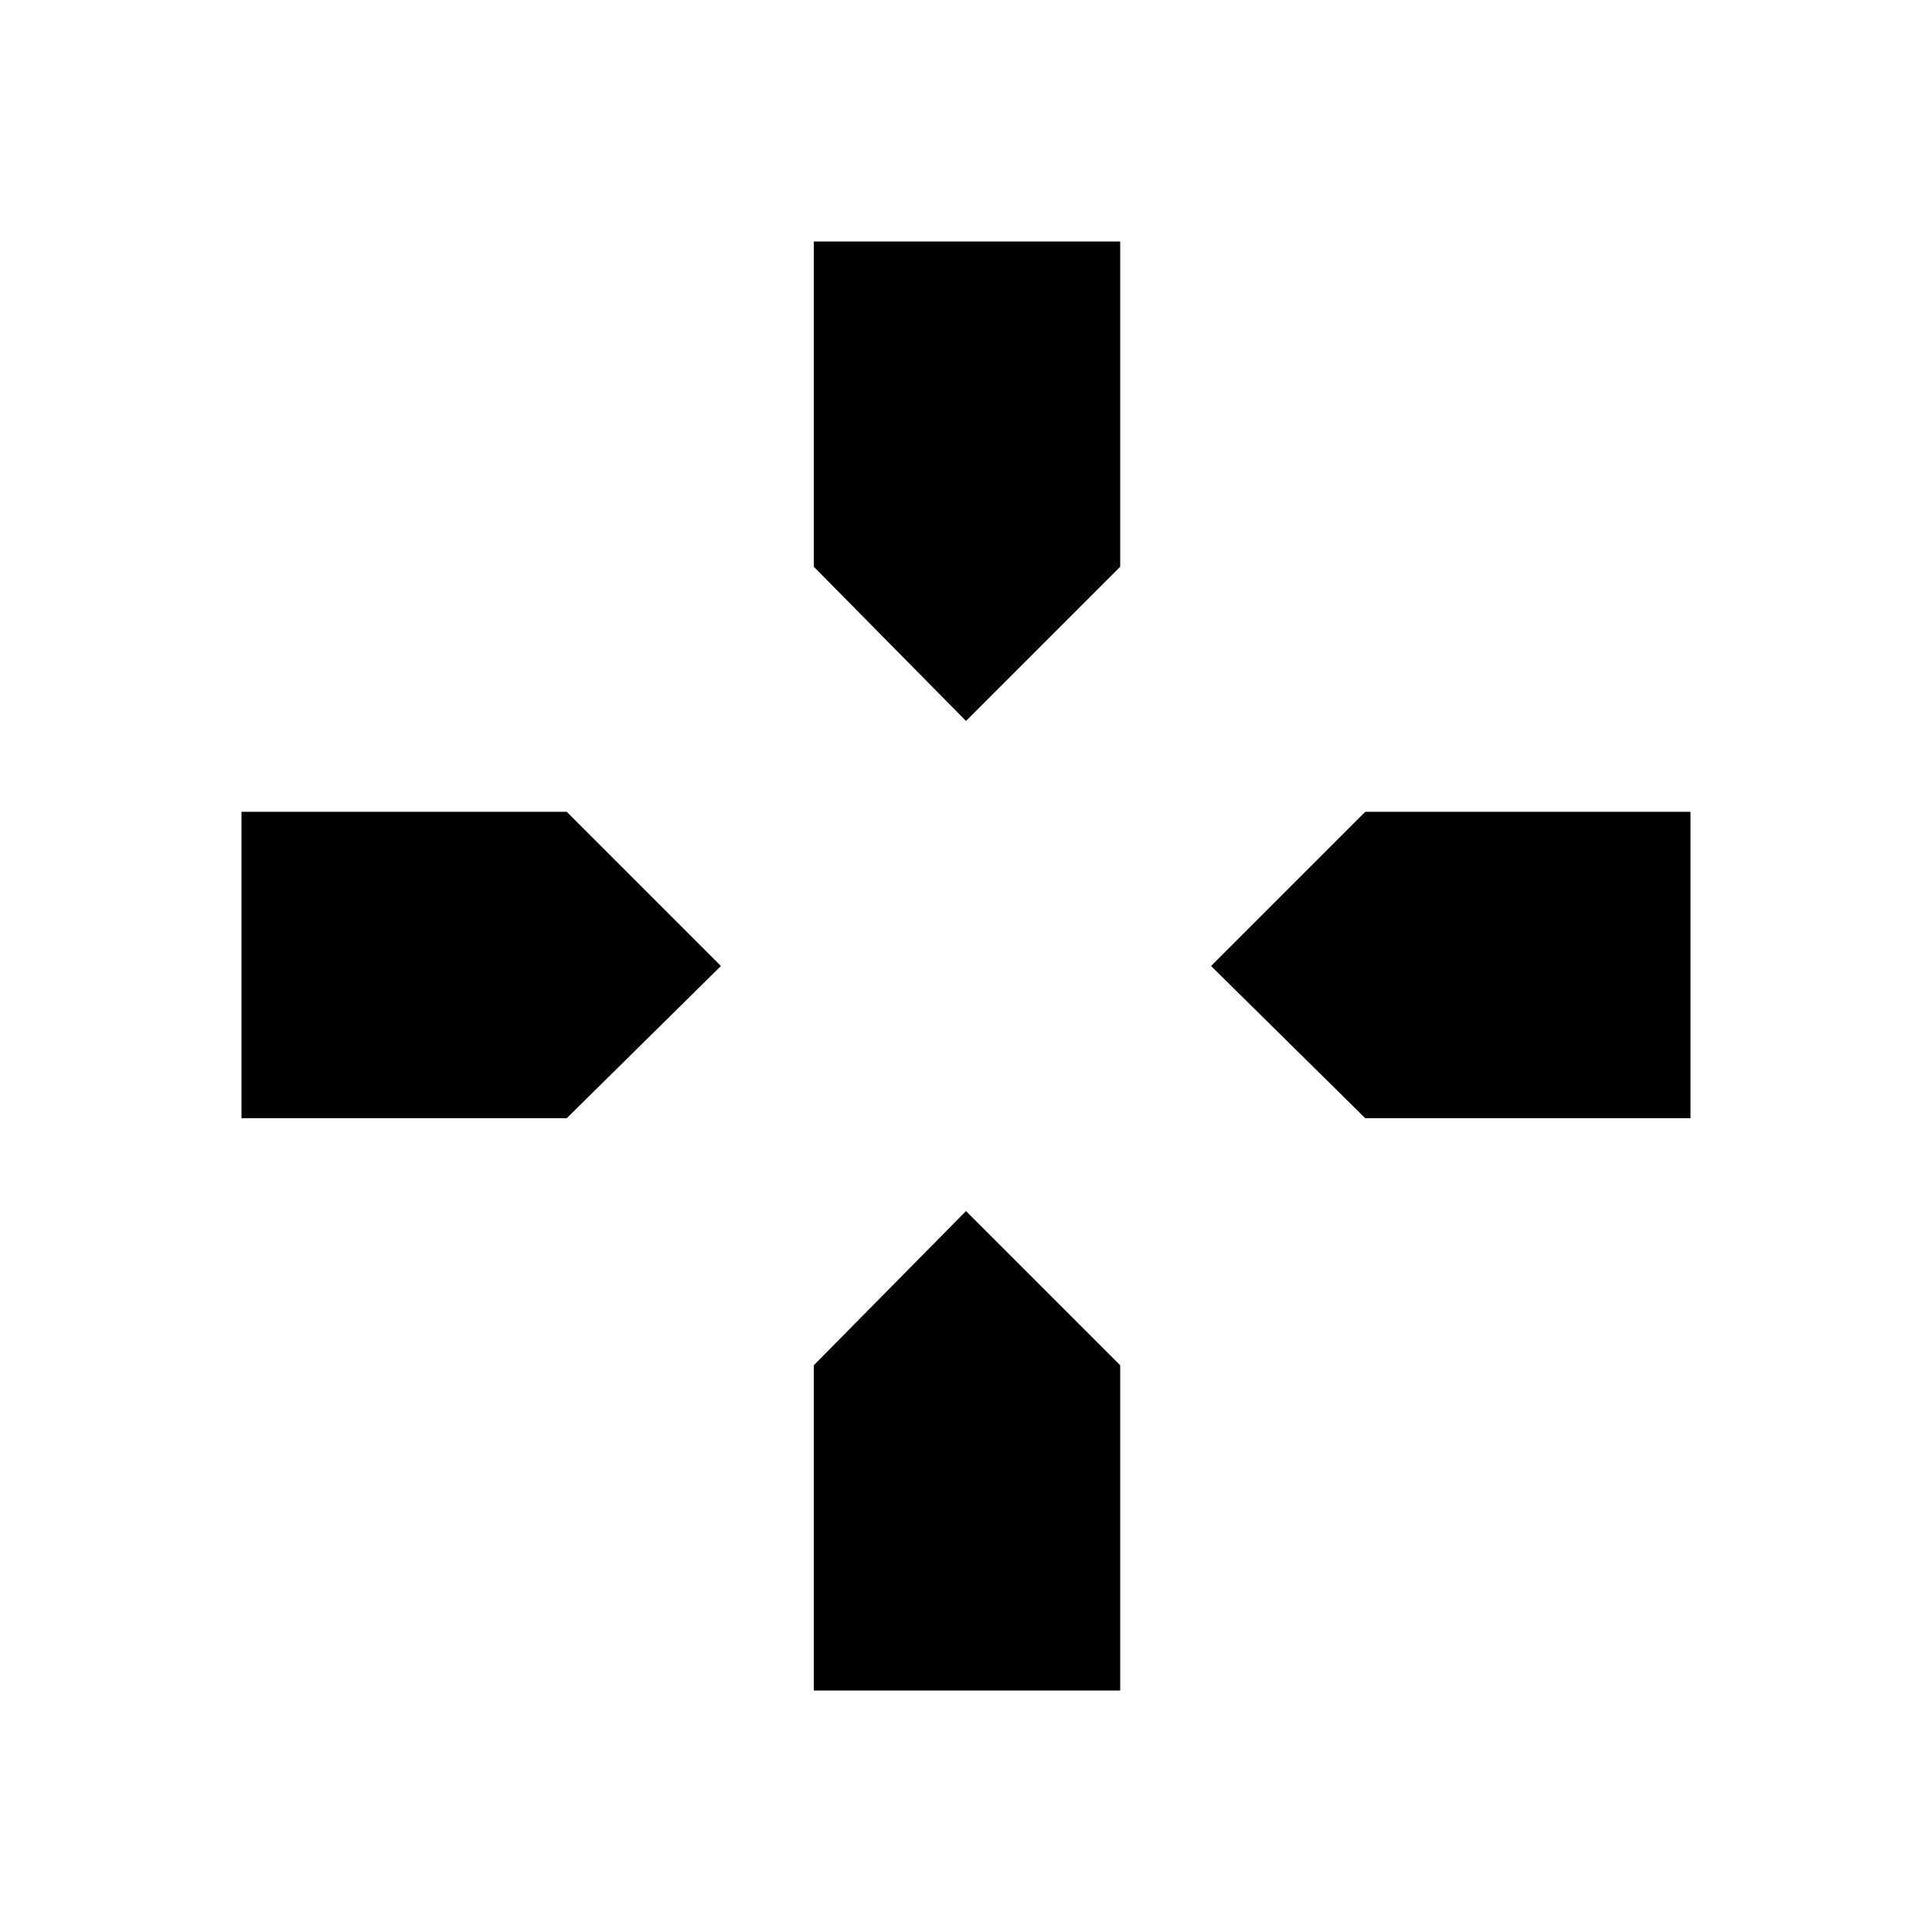 <svg xmlns="http://www.w3.org/2000/svg" height="48" viewBox="0 96 960 960" width="48"><path d="m480 454.231-75.616-76.616V216h152.232v161.615L480 454.231Zm198.385 197.385L601.769 576l76.616-76.616H840v152.232H678.385Zm-558.385 0V499.384h161.615L358.231 576l-76.616 75.616H120ZM404.384 936V774.385L480 697.769l76.616 76.616V936H404.384Z"/></svg>